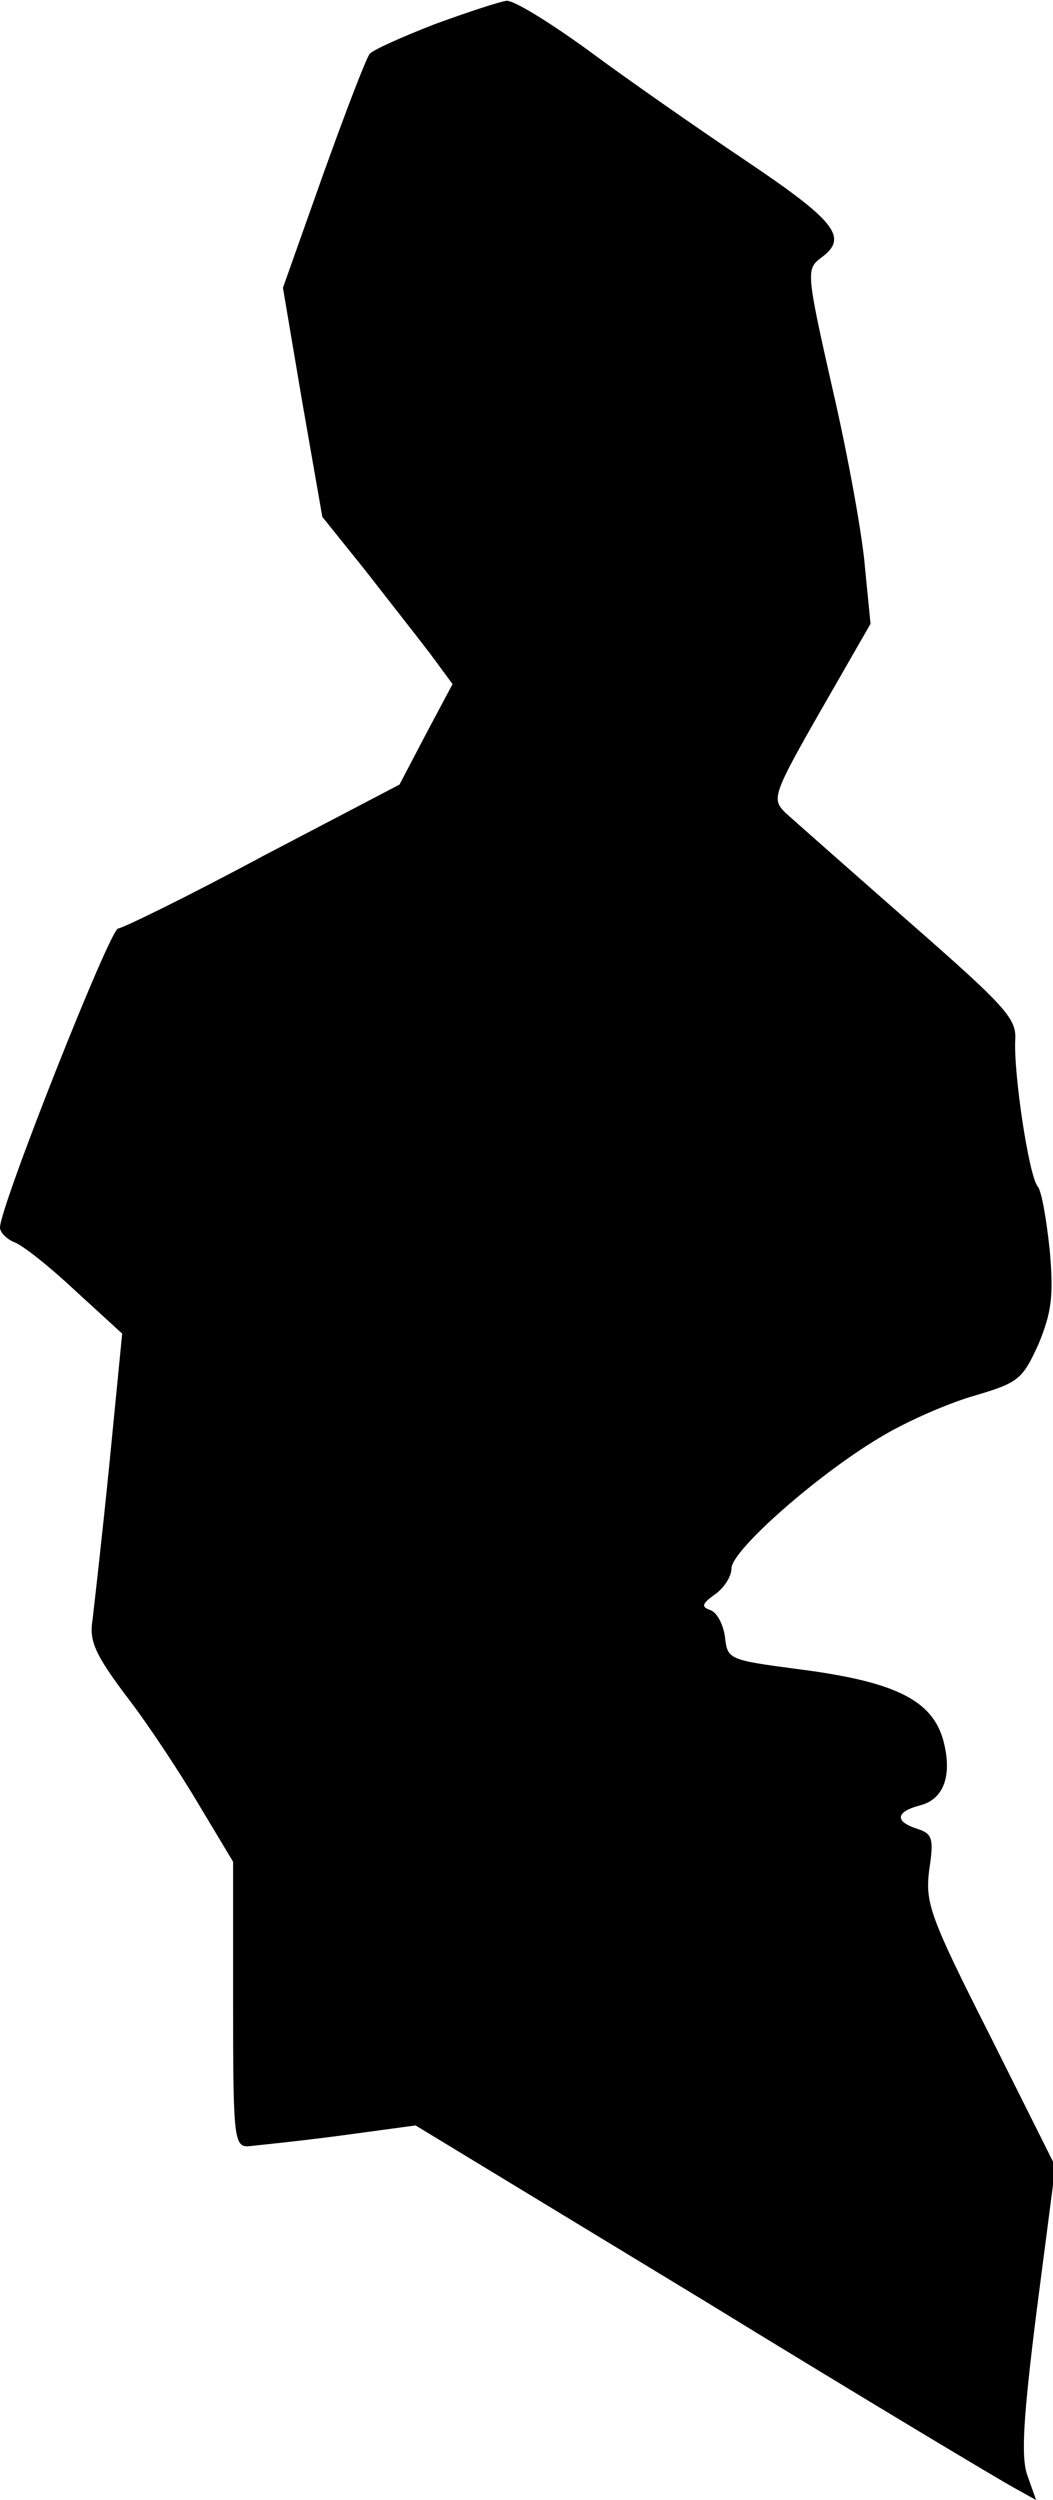 <?xml version="1.0" standalone="no"?>
<!DOCTYPE svg PUBLIC "-//W3C//DTD SVG 20010904//EN"
 "http://www.w3.org/TR/2001/REC-SVG-20010904/DTD/svg10.dtd">
<svg version="1.0" xmlns="http://www.w3.org/2000/svg"
 width="131pt" height="311pt" viewBox="0 0 131 311"
 preserveAspectRatio="xMidYMid meet">
<g transform="translate(0,311) scale(0.1,-0.1)"
fill="#000000" stroke="none">
<path fill="#000000" stroke="none" d="M541 3080 c-41 -16 -77 -32 -81 -37 -4
-4 -30 -72 -58 -150 l-50 -141 24 -142 25 -143 53 -66 c28 -36 65 -83 81 -104
l28 -38 -33 -62 -33 -63 -170 -89 c-93 -50 -175 -90 -180 -90 -10 0 -147 -346
-147 -372 0 -6 8 -14 17 -18 10 -3 44 -30 76 -60 l59 -54 -16 -163 c-9 -90
-19 -177 -21 -194 -4 -25 3 -42 43 -95 27 -35 67 -96 90 -135 l42 -70 0 -177
c0 -162 1 -177 18 -177 9 1 60 6 113 13 l96 13 359 -218 c197 -121 371 -225
386 -233 l27 -15 -11 31 c-8 23 -5 72 12 207 l23 177 -81 162 c-76 150 -81
166 -76 207 6 39 4 45 -15 51 -28 9 -27 21 3 29 29 7 40 35 31 75 -12 55 -58
79 -185 95 -83 11 -85 12 -88 39 -2 16 -10 31 -18 34 -12 4 -11 8 6 20 11 8
20 22 20 32 0 22 106 116 185 163 33 20 86 43 118 52 54 16 59 20 79 64 16 39
19 59 14 116 -4 38 -10 74 -15 80 -11 13 -30 140 -28 182 2 27 -12 42 -133
148 -74 65 -143 126 -153 135 -17 17 -16 22 44 127 l62 108 -7 71 c-3 38 -21
138 -40 220 -33 146 -33 150 -15 164 35 25 20 45 -93 121 -61 41 -150 103
-197 138 -47 34 -92 62 -101 61 -8 -1 -48 -14 -89 -29z"/>
</g>
</svg>
